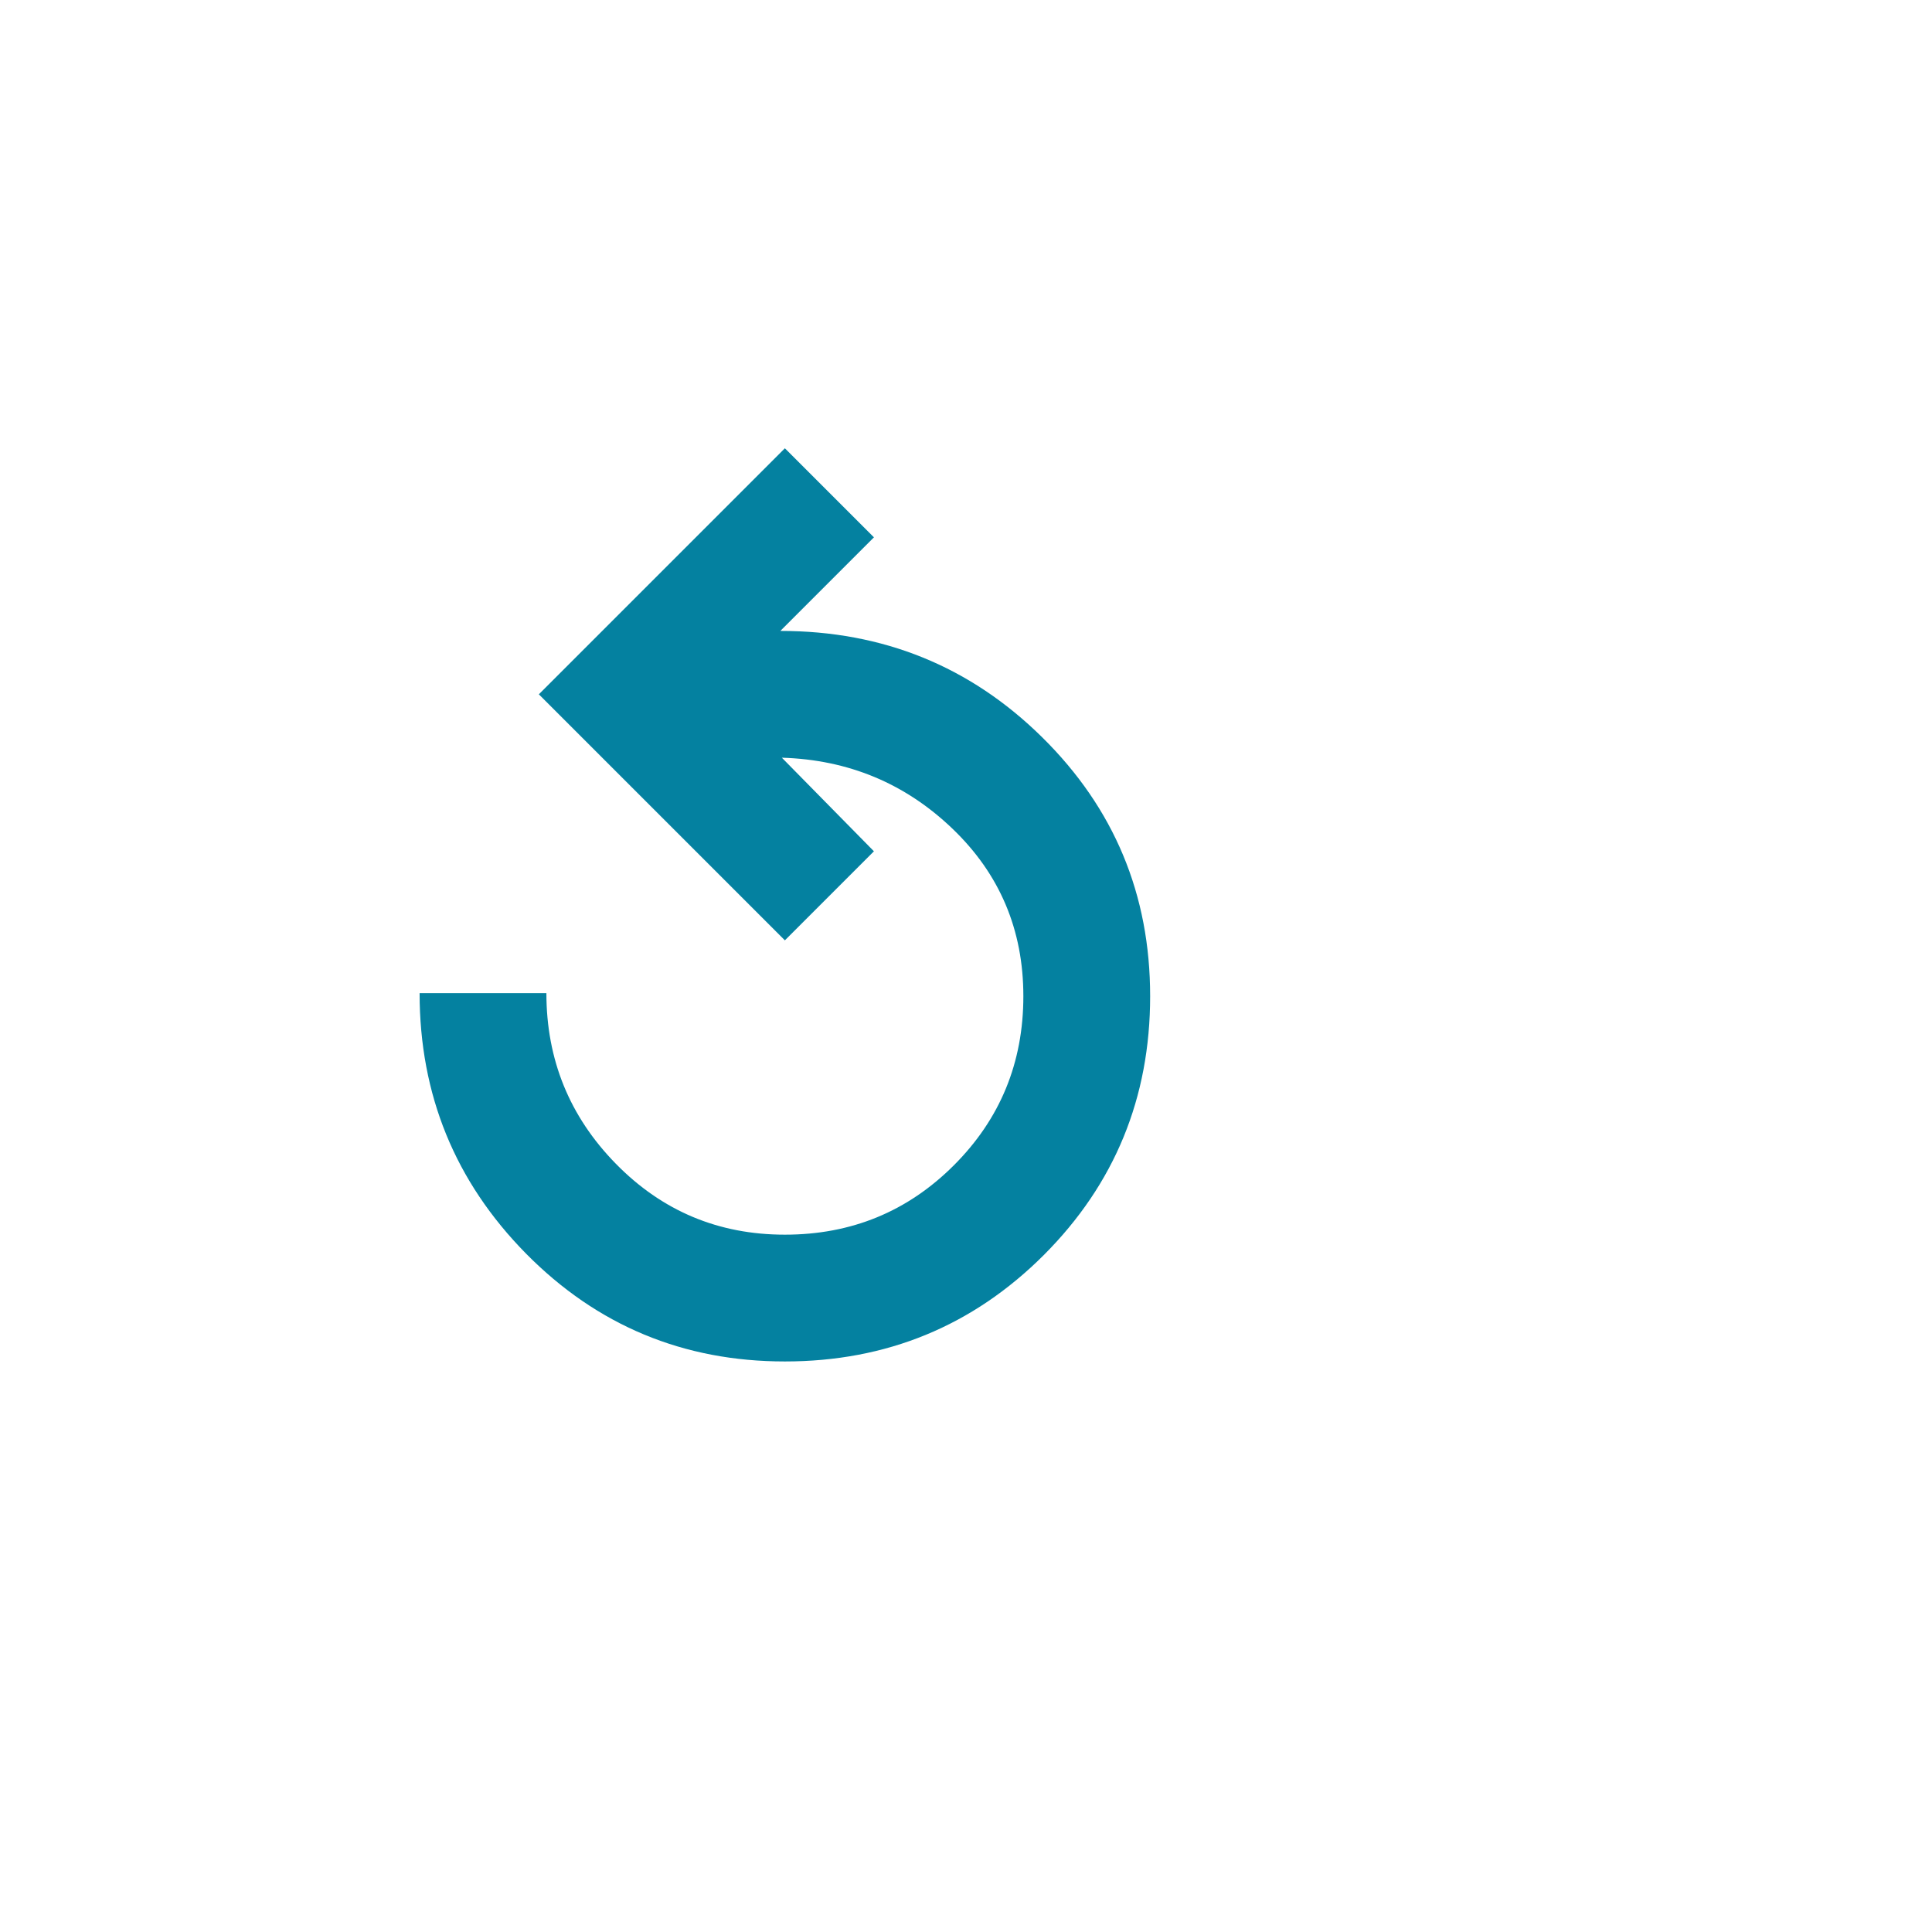 <?xml version="1.0" encoding="UTF-8"?><svg version="1.1" width="32px" height="32px" viewBox="0 0 32.0 32.0" xmlns="http://www.w3.org/2000/svg" xmlns:xlink="http://www.w3.org/1999/xlink"><defs><clipPath id="i0"><path d="M3250,0 L3250,5350 L0,5350 L0,0 L3250,0 Z"></path></clipPath><clipPath id="i1"><path d="M6.05,0 L7.525,1.475 L5.975,3.025 C7.675,3.025 9.121,3.612 10.312,4.787 C11.504,5.963 12.1,7.392 12.1,9.075 C12.1,10.758 11.512,12.188 10.338,13.363 C9.162,14.537 7.733,15.125 6.05,15.125 C4.367,15.125 2.938,14.529 1.762,13.338 C0.588,12.146 0,10.708 0,9.025 L2.1,9.025 C2.1,10.125 2.483,11.067 3.25,11.85 C4.017,12.633 4.95,13.025 6.05,13.025 C7.15,13.025 8.083,12.642 8.85,11.875 C9.617,11.108 10,10.175 10,9.075 C10,7.975 9.608,7.05 8.825,6.3 C8.042,5.55 7.1,5.158 6,5.125 L7.525,6.675 L6.05,8.15 L1.975,4.075 L6.05,0 Z"></path></clipPath></defs><g transform="translate(-20.0 -2881.0)"><g clip-path="url(#i0)"><g transform="translate(20.0 2813)"><g transform="translate(0.0 68)"><g transform="translate(6.95 7.425)"><g clip-path="url(#i1)"><polygon points="0,0 12.1,0 12.1,15.125 0,15.125 0,0" stroke="none" fill="#0481A0"></polygon></g></g></g></g></g></g></svg>